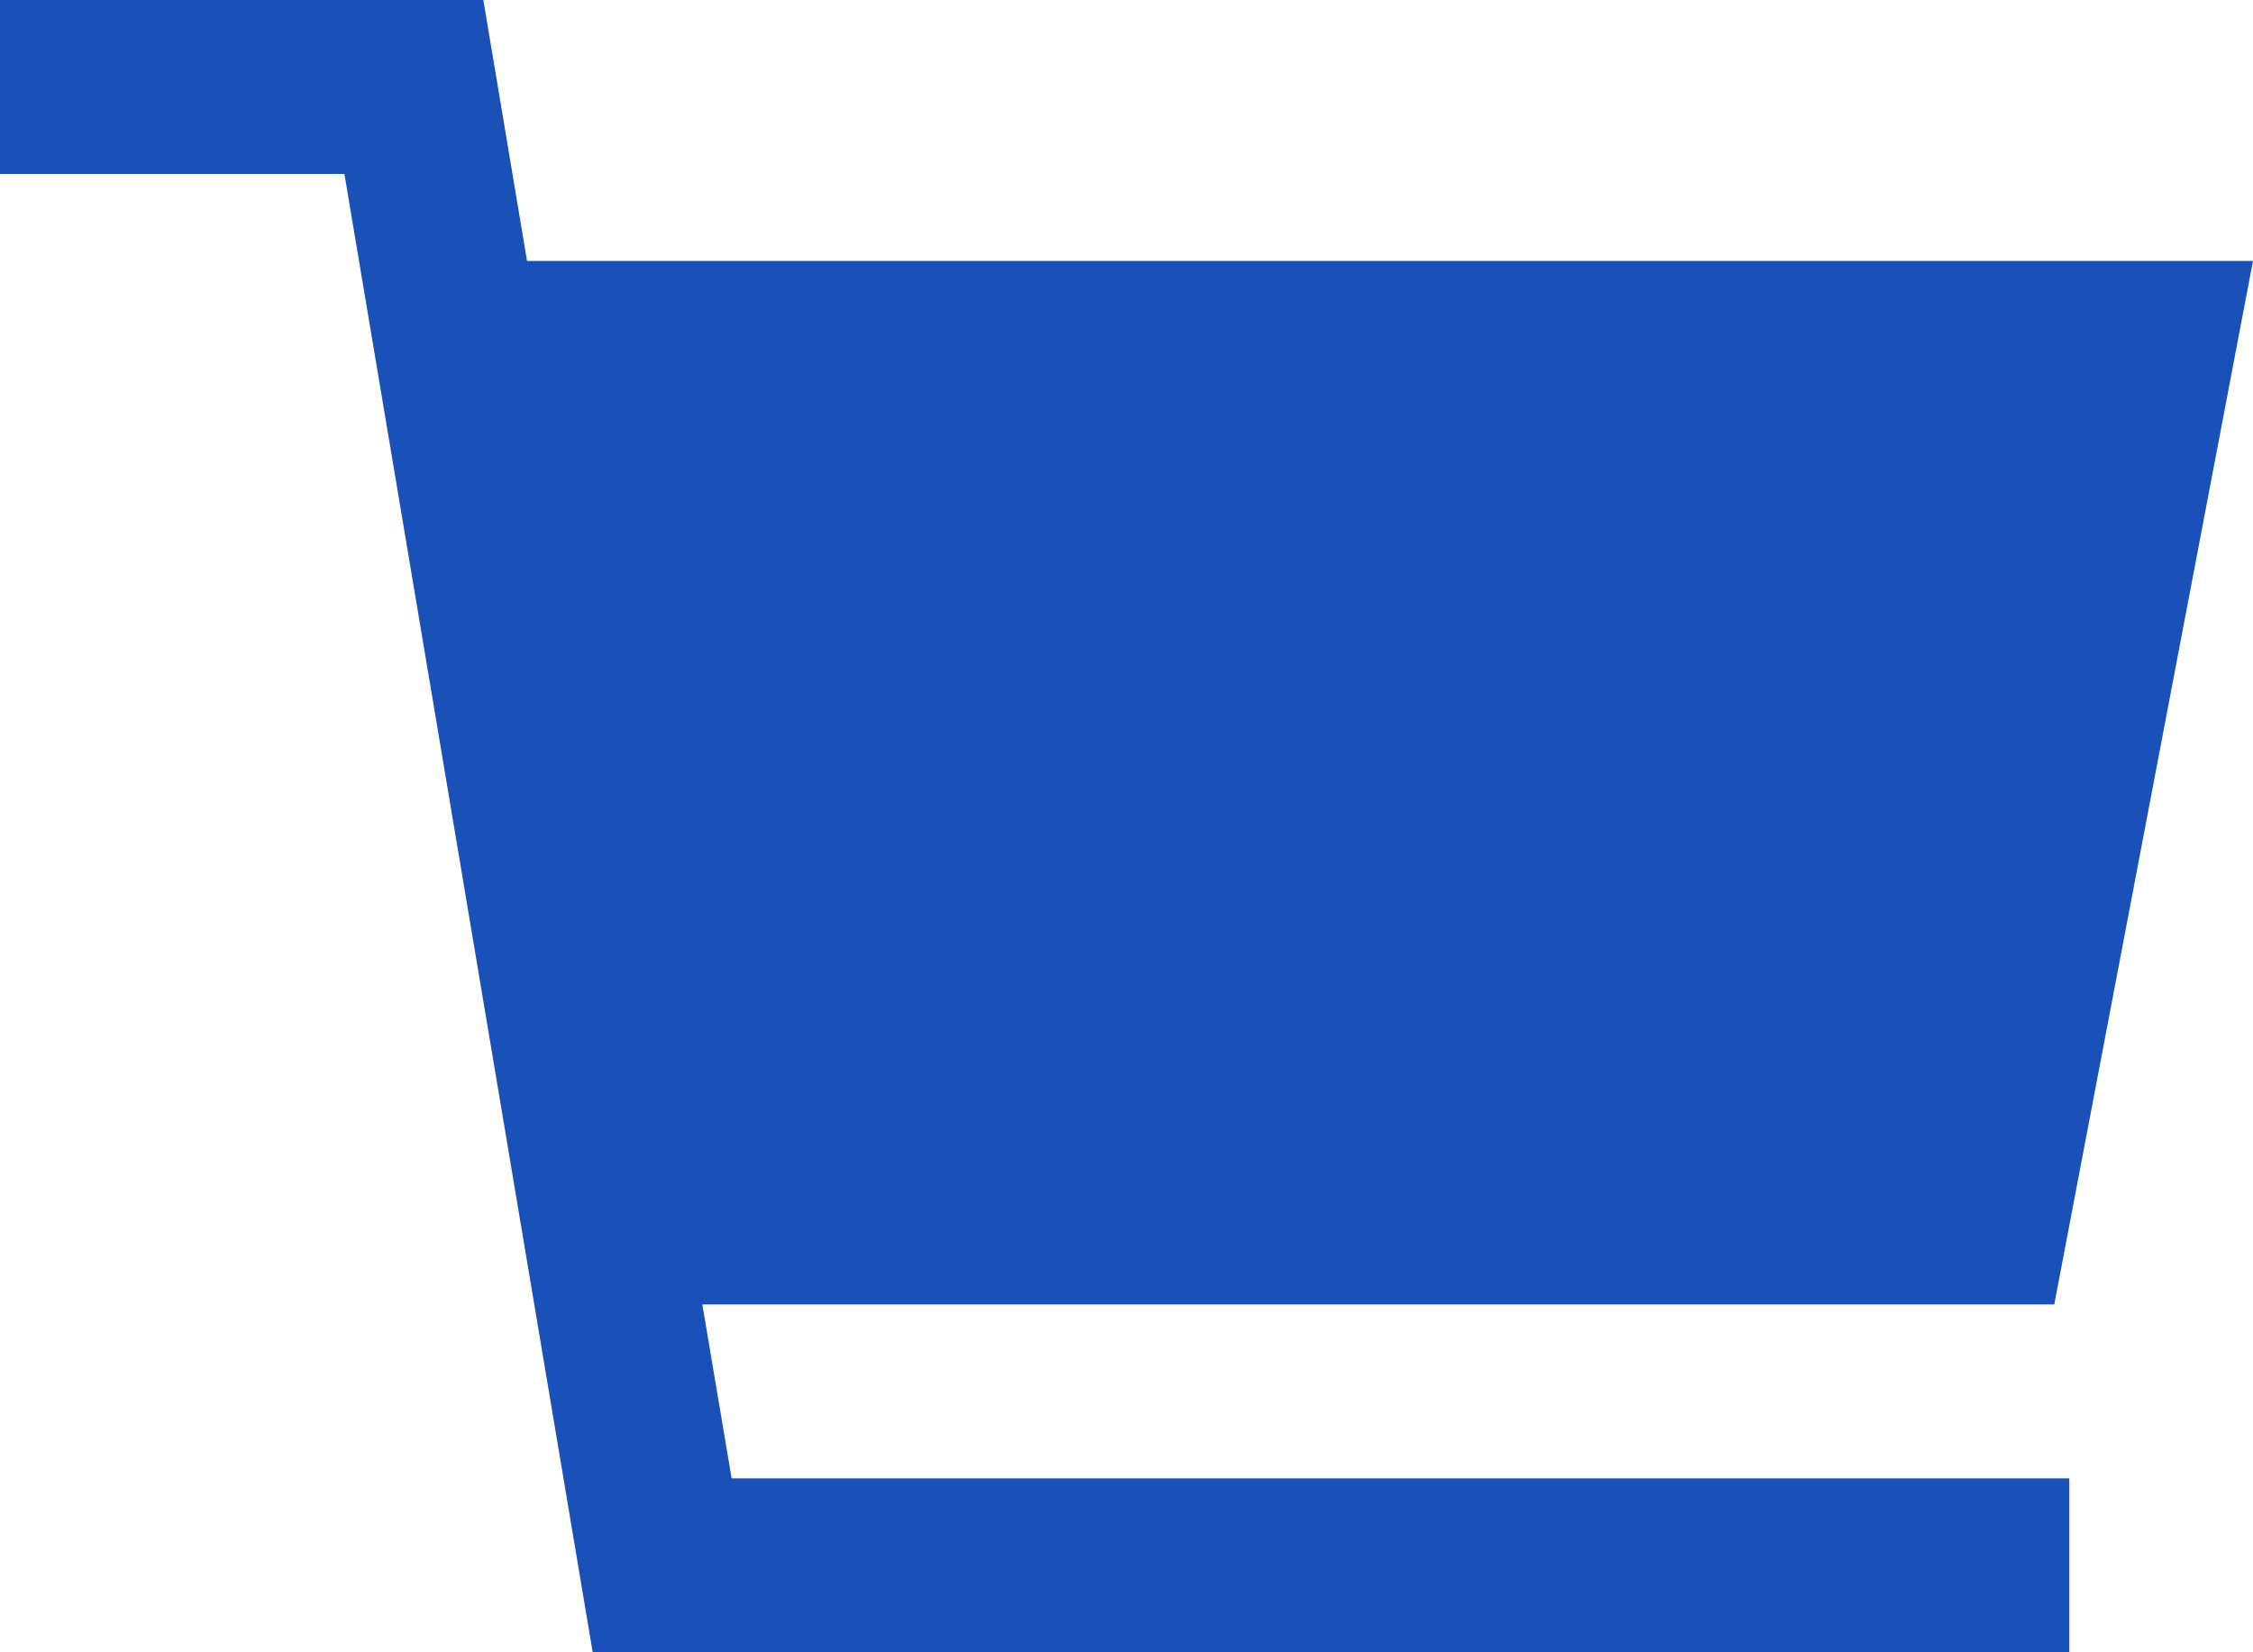﻿<?xml version="1.0" encoding="utf-8"?>
<svg version="1.1" xmlns:xlink="http://www.w3.org/1999/xlink" width="15px" height="11px" xmlns="http://www.w3.org/2000/svg">
  <g transform="matrix(1 0 0 1 -28 -257 )">
    <path d="M 4.871 9.842  L 4.676 8.684  L 13.677 8.684  L 15 1.737  L 3.509 1.737  L 3.218 0  L 0 0  L 0 1.158  L 2.293 1.158  L 3.946 11  L 13.777 11  L 13.777 9.842  L 4.871 9.842  Z " fill-rule="nonzero" fill="#1a51b8" stroke="none" transform="matrix(1 0 0 1 28 257 )" />
  </g>
</svg>